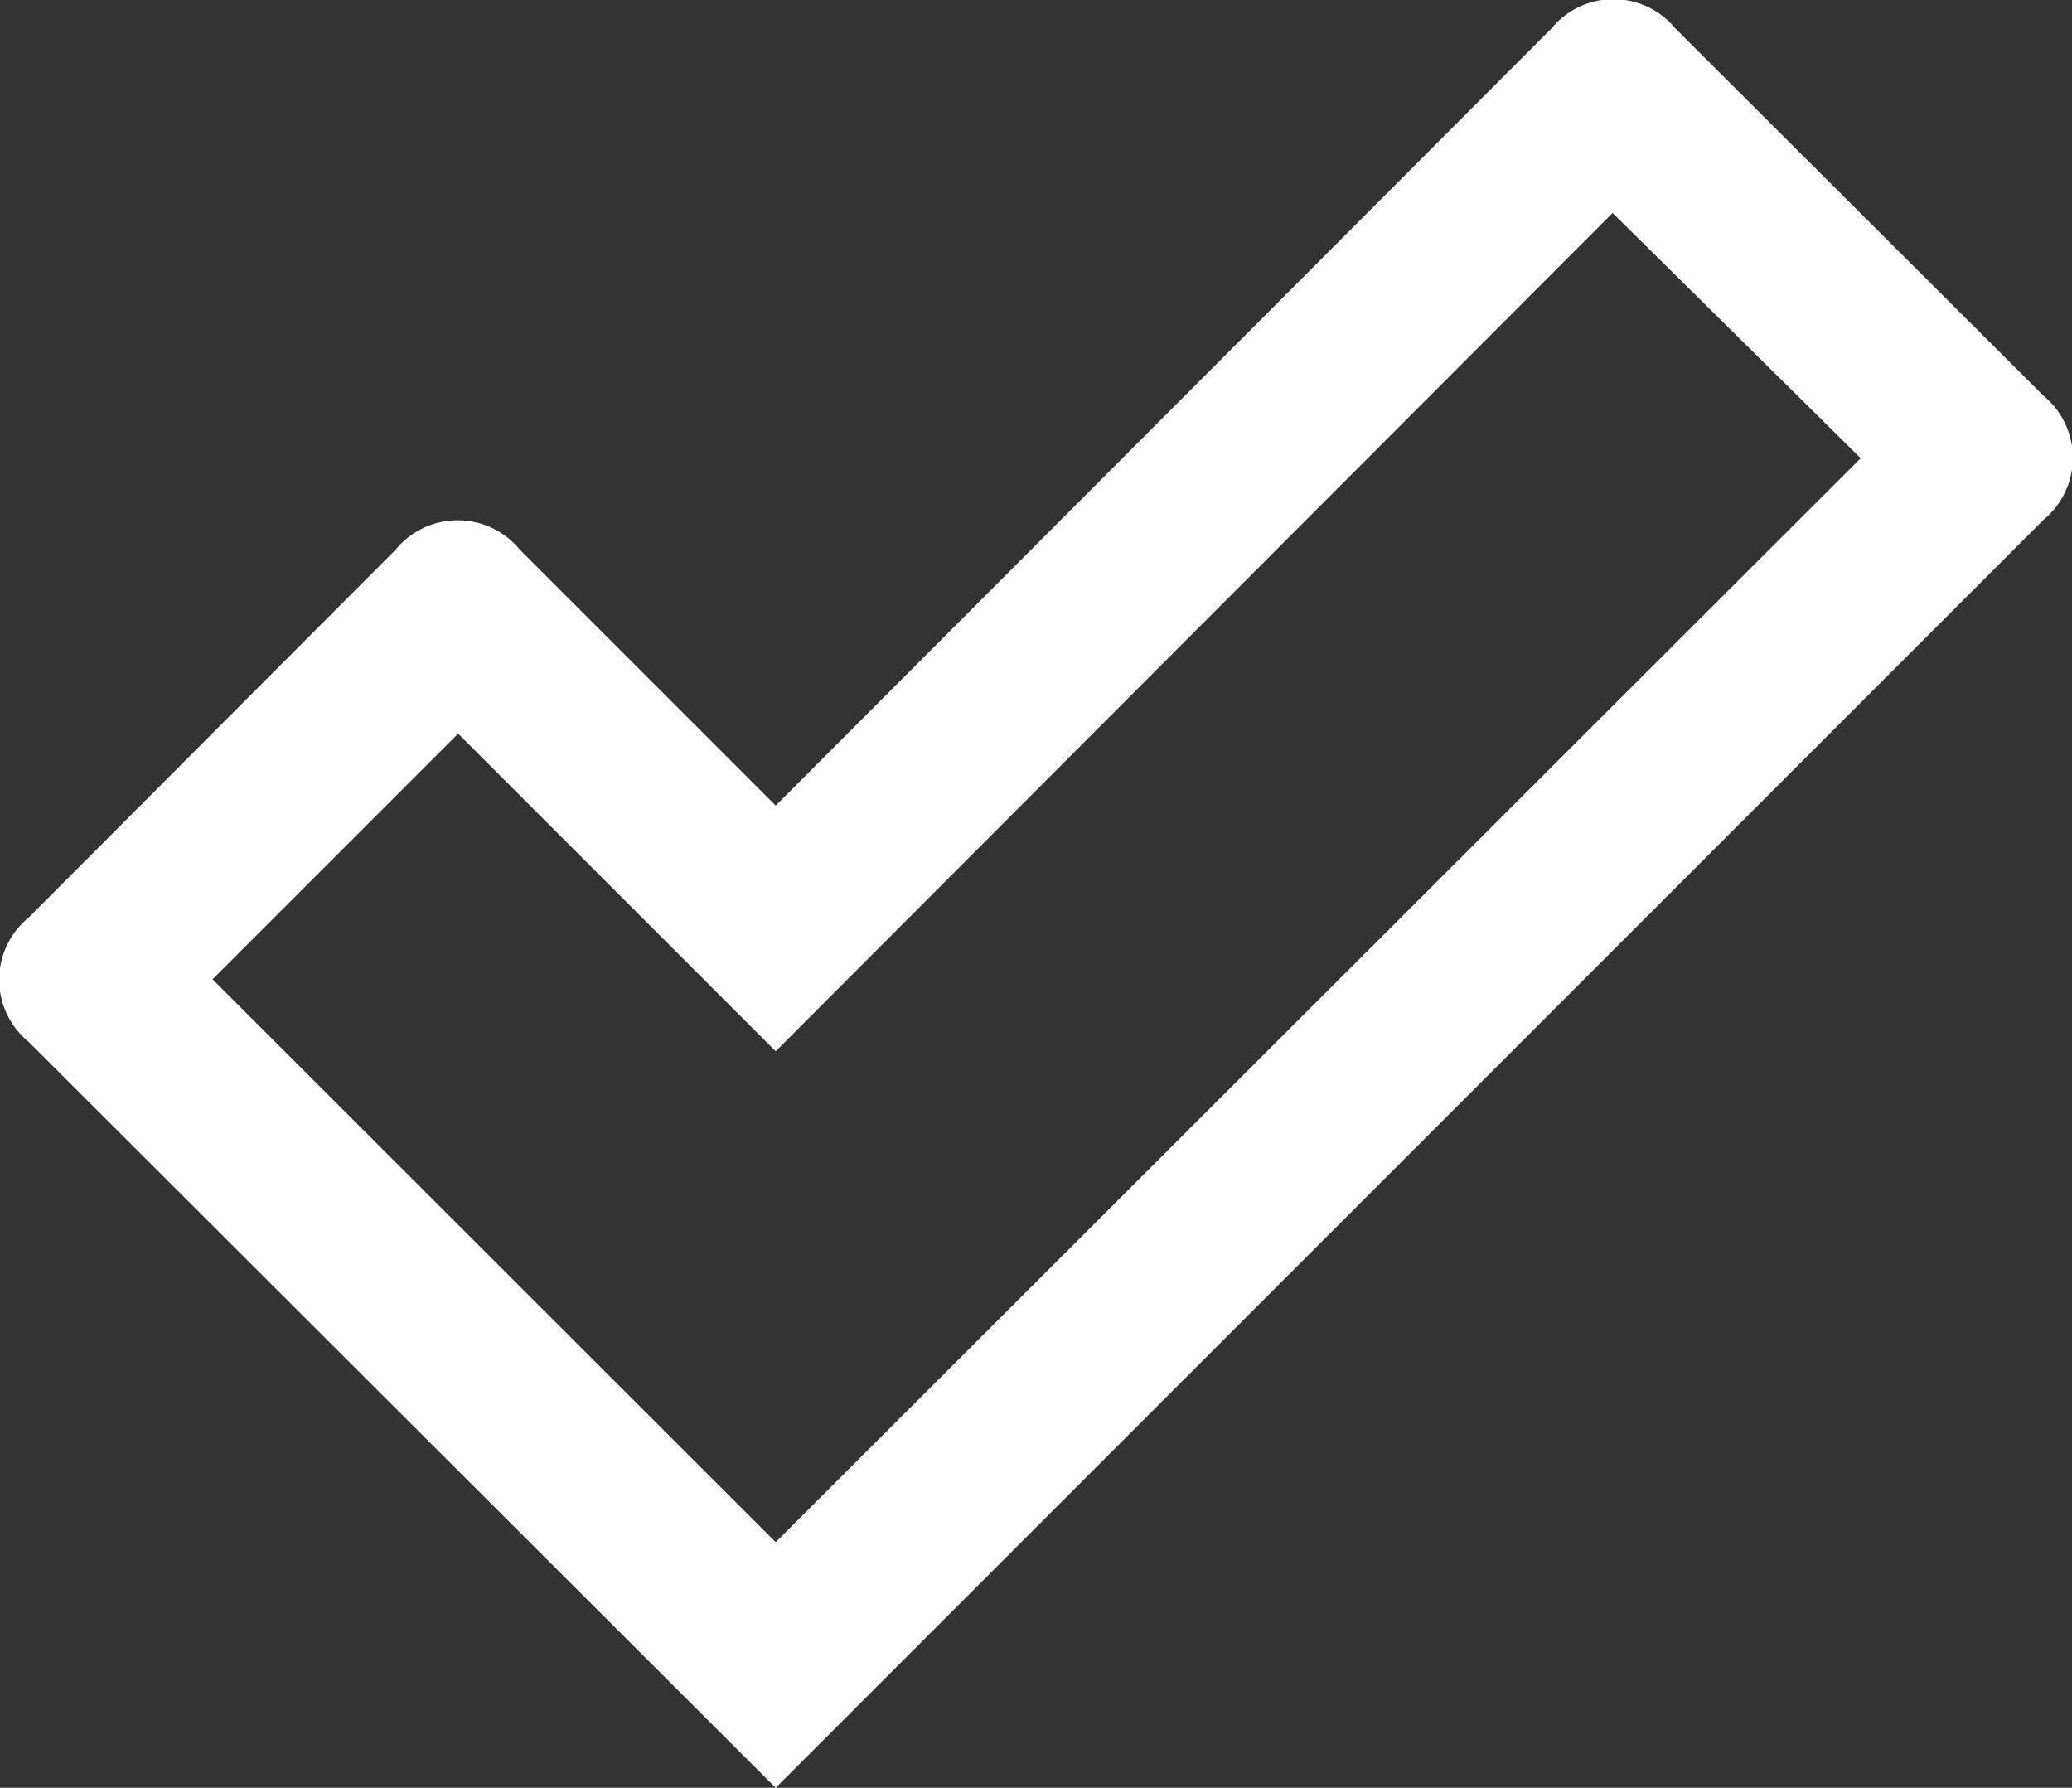 <svg xmlns="http://www.w3.org/2000/svg" viewBox="0 0 50.11 43.23"><rect x="0" y="0" width="50.11" height="43.23" fill="#333333" stroke="none"/><defs><style>.cls-1{fill:#fff;}</style></defs><title>Ресурс 1</title><g id="Слой_2" data-name="Слой 2"><g id="Layer_1" data-name="Layer 1"><path class="cls-1" d="M49.42,12.57a1.94,1.94,0,0,0,0-3L40.52.69a1.94,1.94,0,0,0-3,0L18.76,19.48l-6.19-6.19a1.94,1.94,0,0,0-3,0L.69,22.19a1.94,1.94,0,0,0,0,3L18.76,43.23ZM18.76,37.29,5.14,23.68l5.94-5.94,7.68,7.68L39,5.15,45,11.08Z"/></g></g></svg>